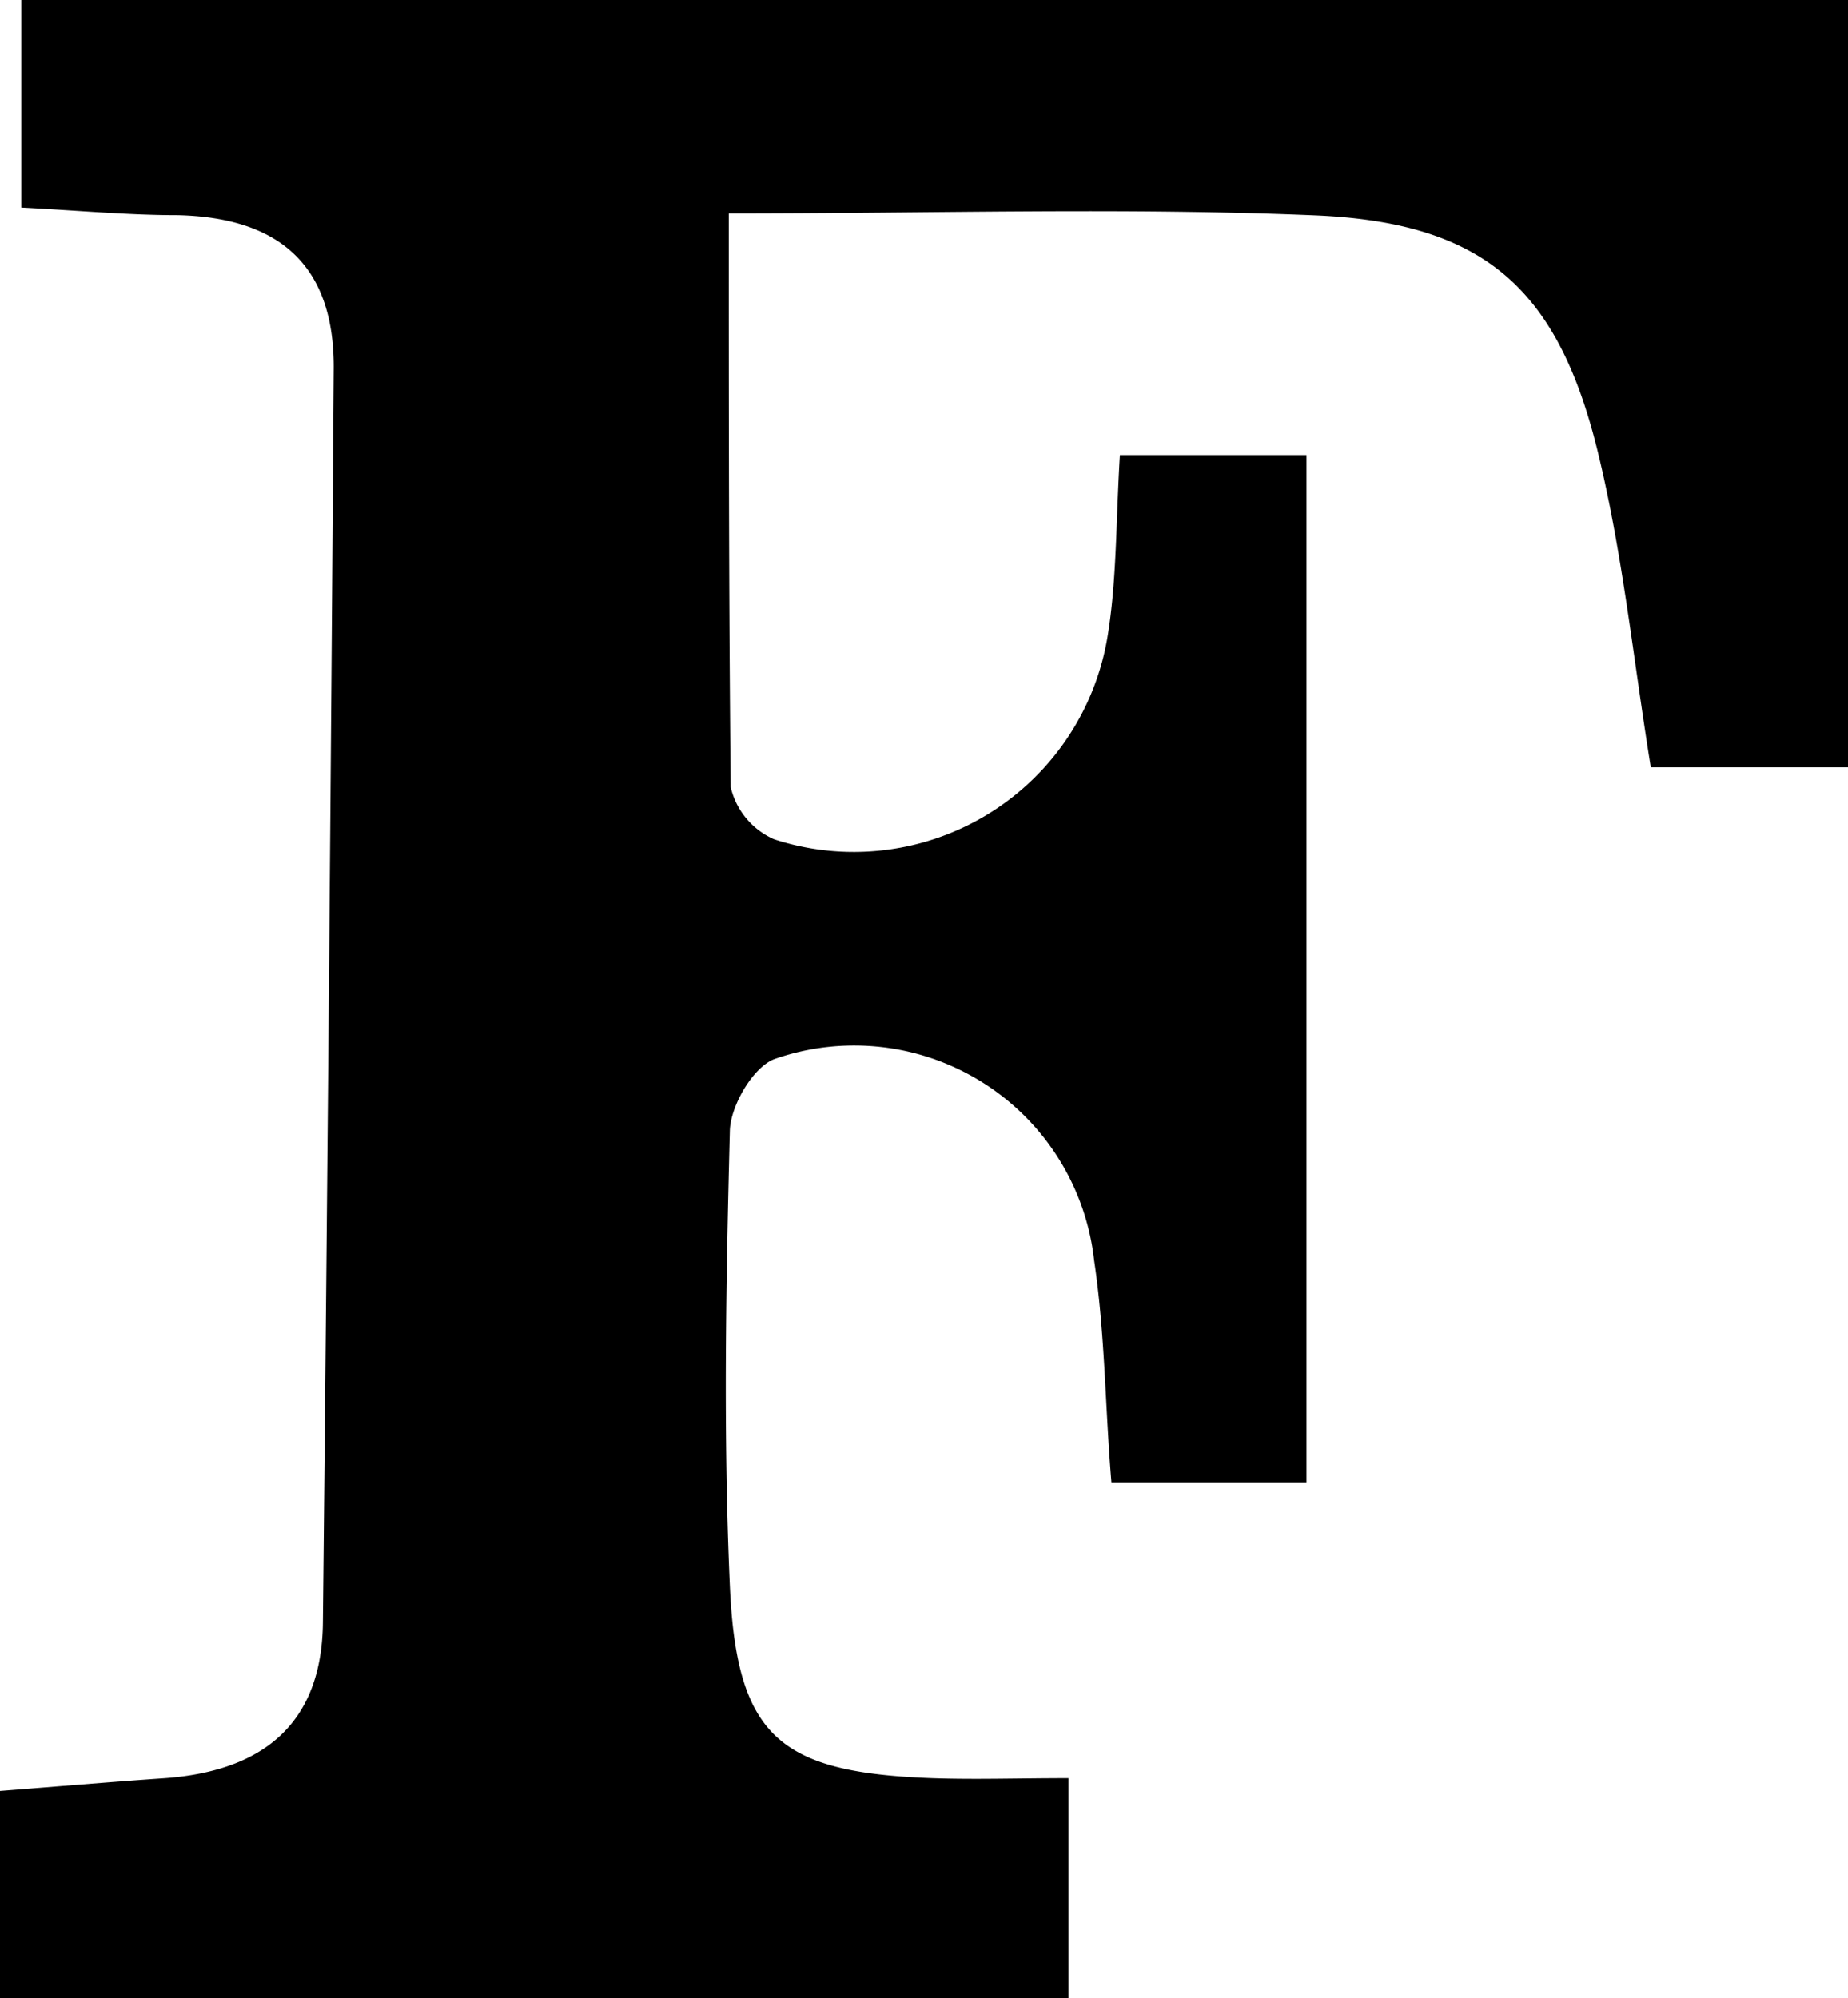 <svg xmlns="http://www.w3.org/2000/svg" id="fortran" viewBox="0 0 85.28 92.21"><path fill="currentColor" d="M51.68 21h8.61v47.41h-9C51 65 51 61.57 50.49 58.16a11.14 11.14 0 0 0-14.71-9.3c-1 .33-2.07 2.16-2.1 3.32-.18 7-.31 14 0 21S36 81.8 43 82.06c2 .07 4 0 6.31 0v10.15H0v-9.56c2.46-.19 5-.41 7.62-.59 4.47-.33 7.23-2.47 7.28-7.18q.3-29 .5-57.95c0-4.77-2.6-6.9-7.22-7-2.3 0-4.61-.22-7.2-.35V0h84.3v35.41h-9.1c-.81-5-1.3-9.92-2.48-14.7-1.86-7.47-5.3-10.44-13-10.77-8.79-.37-17.6-.09-27.07-.09 0 9 0 17.71.09 26.48a3.5 3.5 0 0 0 2 2.4 11.87 11.87 0 0 0 15.38-9.29c.44-2.62.39-5.31.58-8.44"/></svg>
